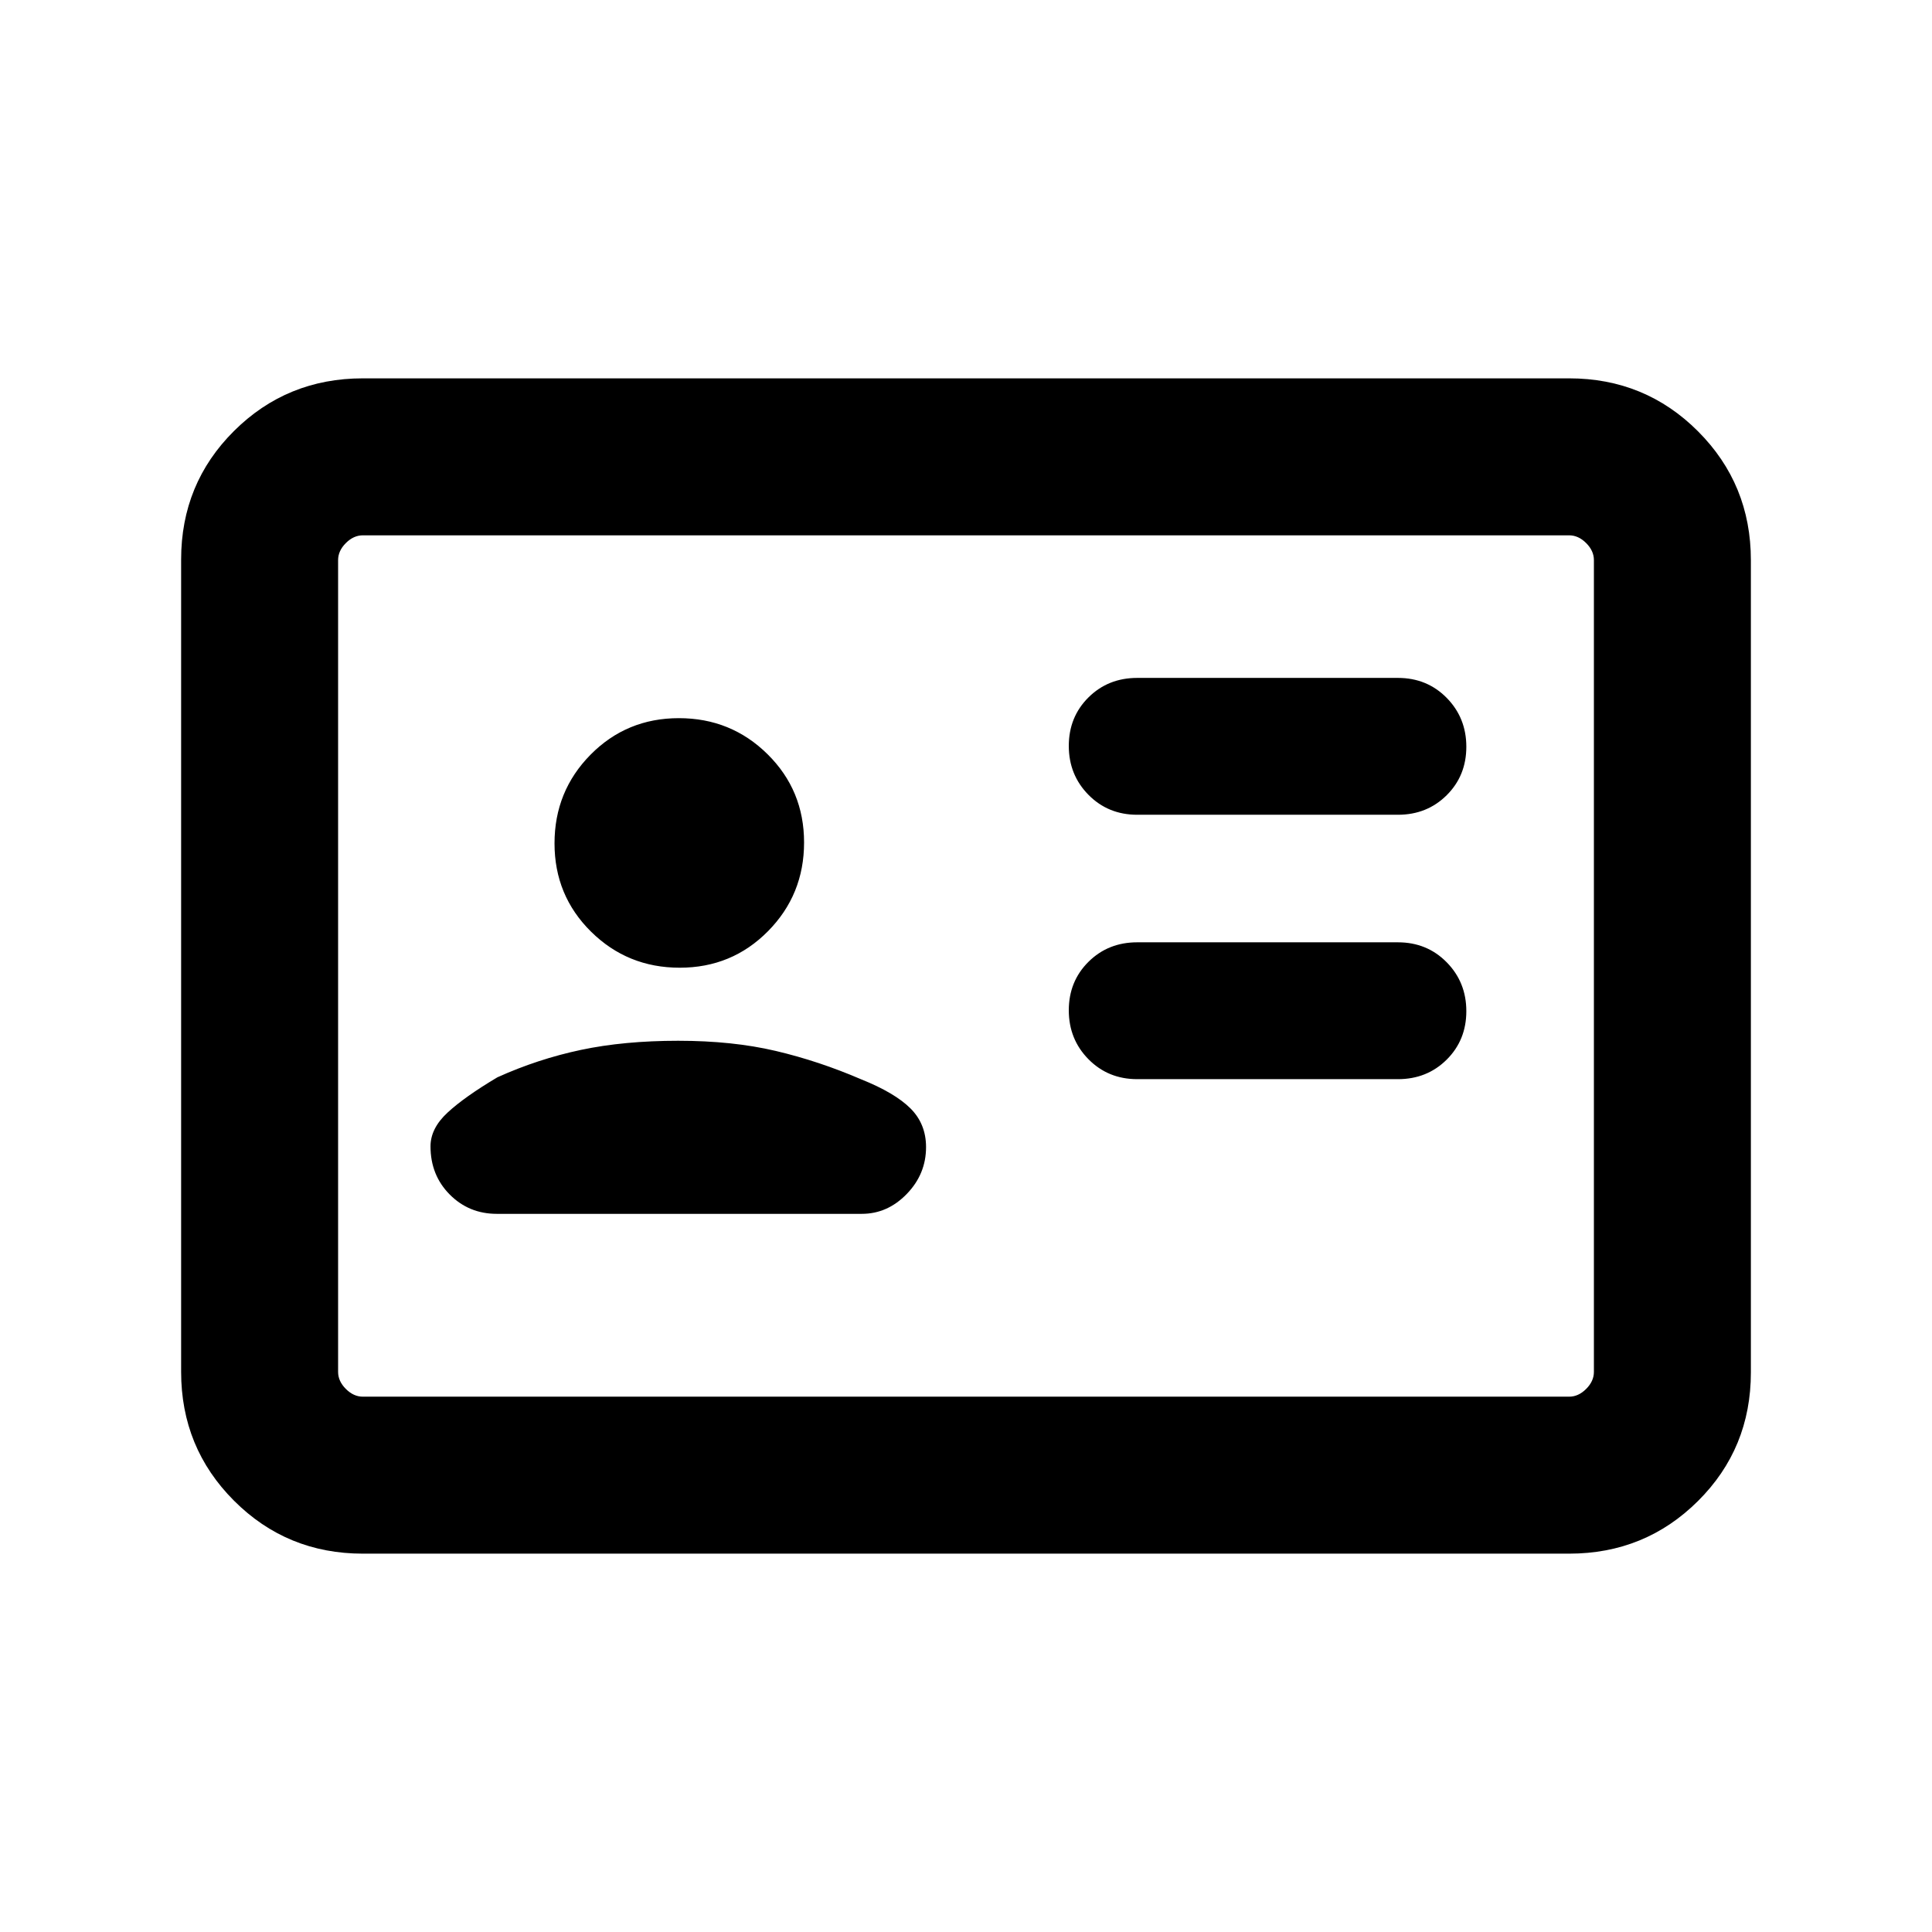 <svg xmlns="http://www.w3.org/2000/svg" height="20" viewBox="0 -960 960 960" width="20"><path d="M694.61-423.77q14.47 0 24.24-9.7 9.76-9.71 9.76-24.09 0-14.38-9.76-24.29-9.77-9.92-24.24-9.92H565.08q-14.47 0-24.24 9.71-9.76 9.7-9.76 24.08 0 14.38 9.76 24.29 9.77 9.92 24.24 9.92h129.53Zm0-131.38q14.47 0 24.24-9.71 9.76-9.7 9.76-24.08 0-14.38-9.76-24.3-9.77-9.91-24.24-9.91H565.08q-14.47 0-24.24 9.7-9.76 9.71-9.76 24.09 0 14.38 9.76 24.29 9.77 9.92 24.24 9.92h129.53Zm-357.57 112.3q-26.96 0-48.39 4.54-21.42 4.54-41.5 13.62-16.3 9.69-24.76 17.53-8.47 7.83-8.47 16.77 0 14.32 9.54 23.93t23.39 9.61h181.38q12.78 0 22.35-9.89 9.57-9.88 9.57-23.26 0-11.54-7.77-19.27t-24.46-14.42q-21.07-9.08-42.5-14.12-21.42-5.04-48.38-5.04Zm.71-36.3q25.94 0 43.86-18.14 17.93-18.13 17.93-44.08 0-25.94-18.14-43.86-18.13-17.92-44.07-17.92t-43.87 18.13q-17.92 18.14-17.92 44.08 0 25.94 18.13 43.86 18.14 17.93 44.08 17.93ZM180.31-188q-37.73 0-64.02-26.3T90-278.35v-403.62q0-37.75 26.29-63.89T180.31-772h599.38q37.73 0 64.02 26.3T870-681.65v403.62q0 37.75-26.29 63.89T779.69-188H180.31Zm0-78h599.38q4.62 0 8.46-3.85 3.85-3.84 3.85-8.46v-403.38q0-4.62-3.85-8.46-3.84-3.85-8.46-3.85H180.31q-4.62 0-8.46 3.85-3.85 3.84-3.85 8.46v403.38q0 4.62 3.85 8.46 3.84 3.85 8.46 3.85ZM168-266v-428 428Z"/></svg>